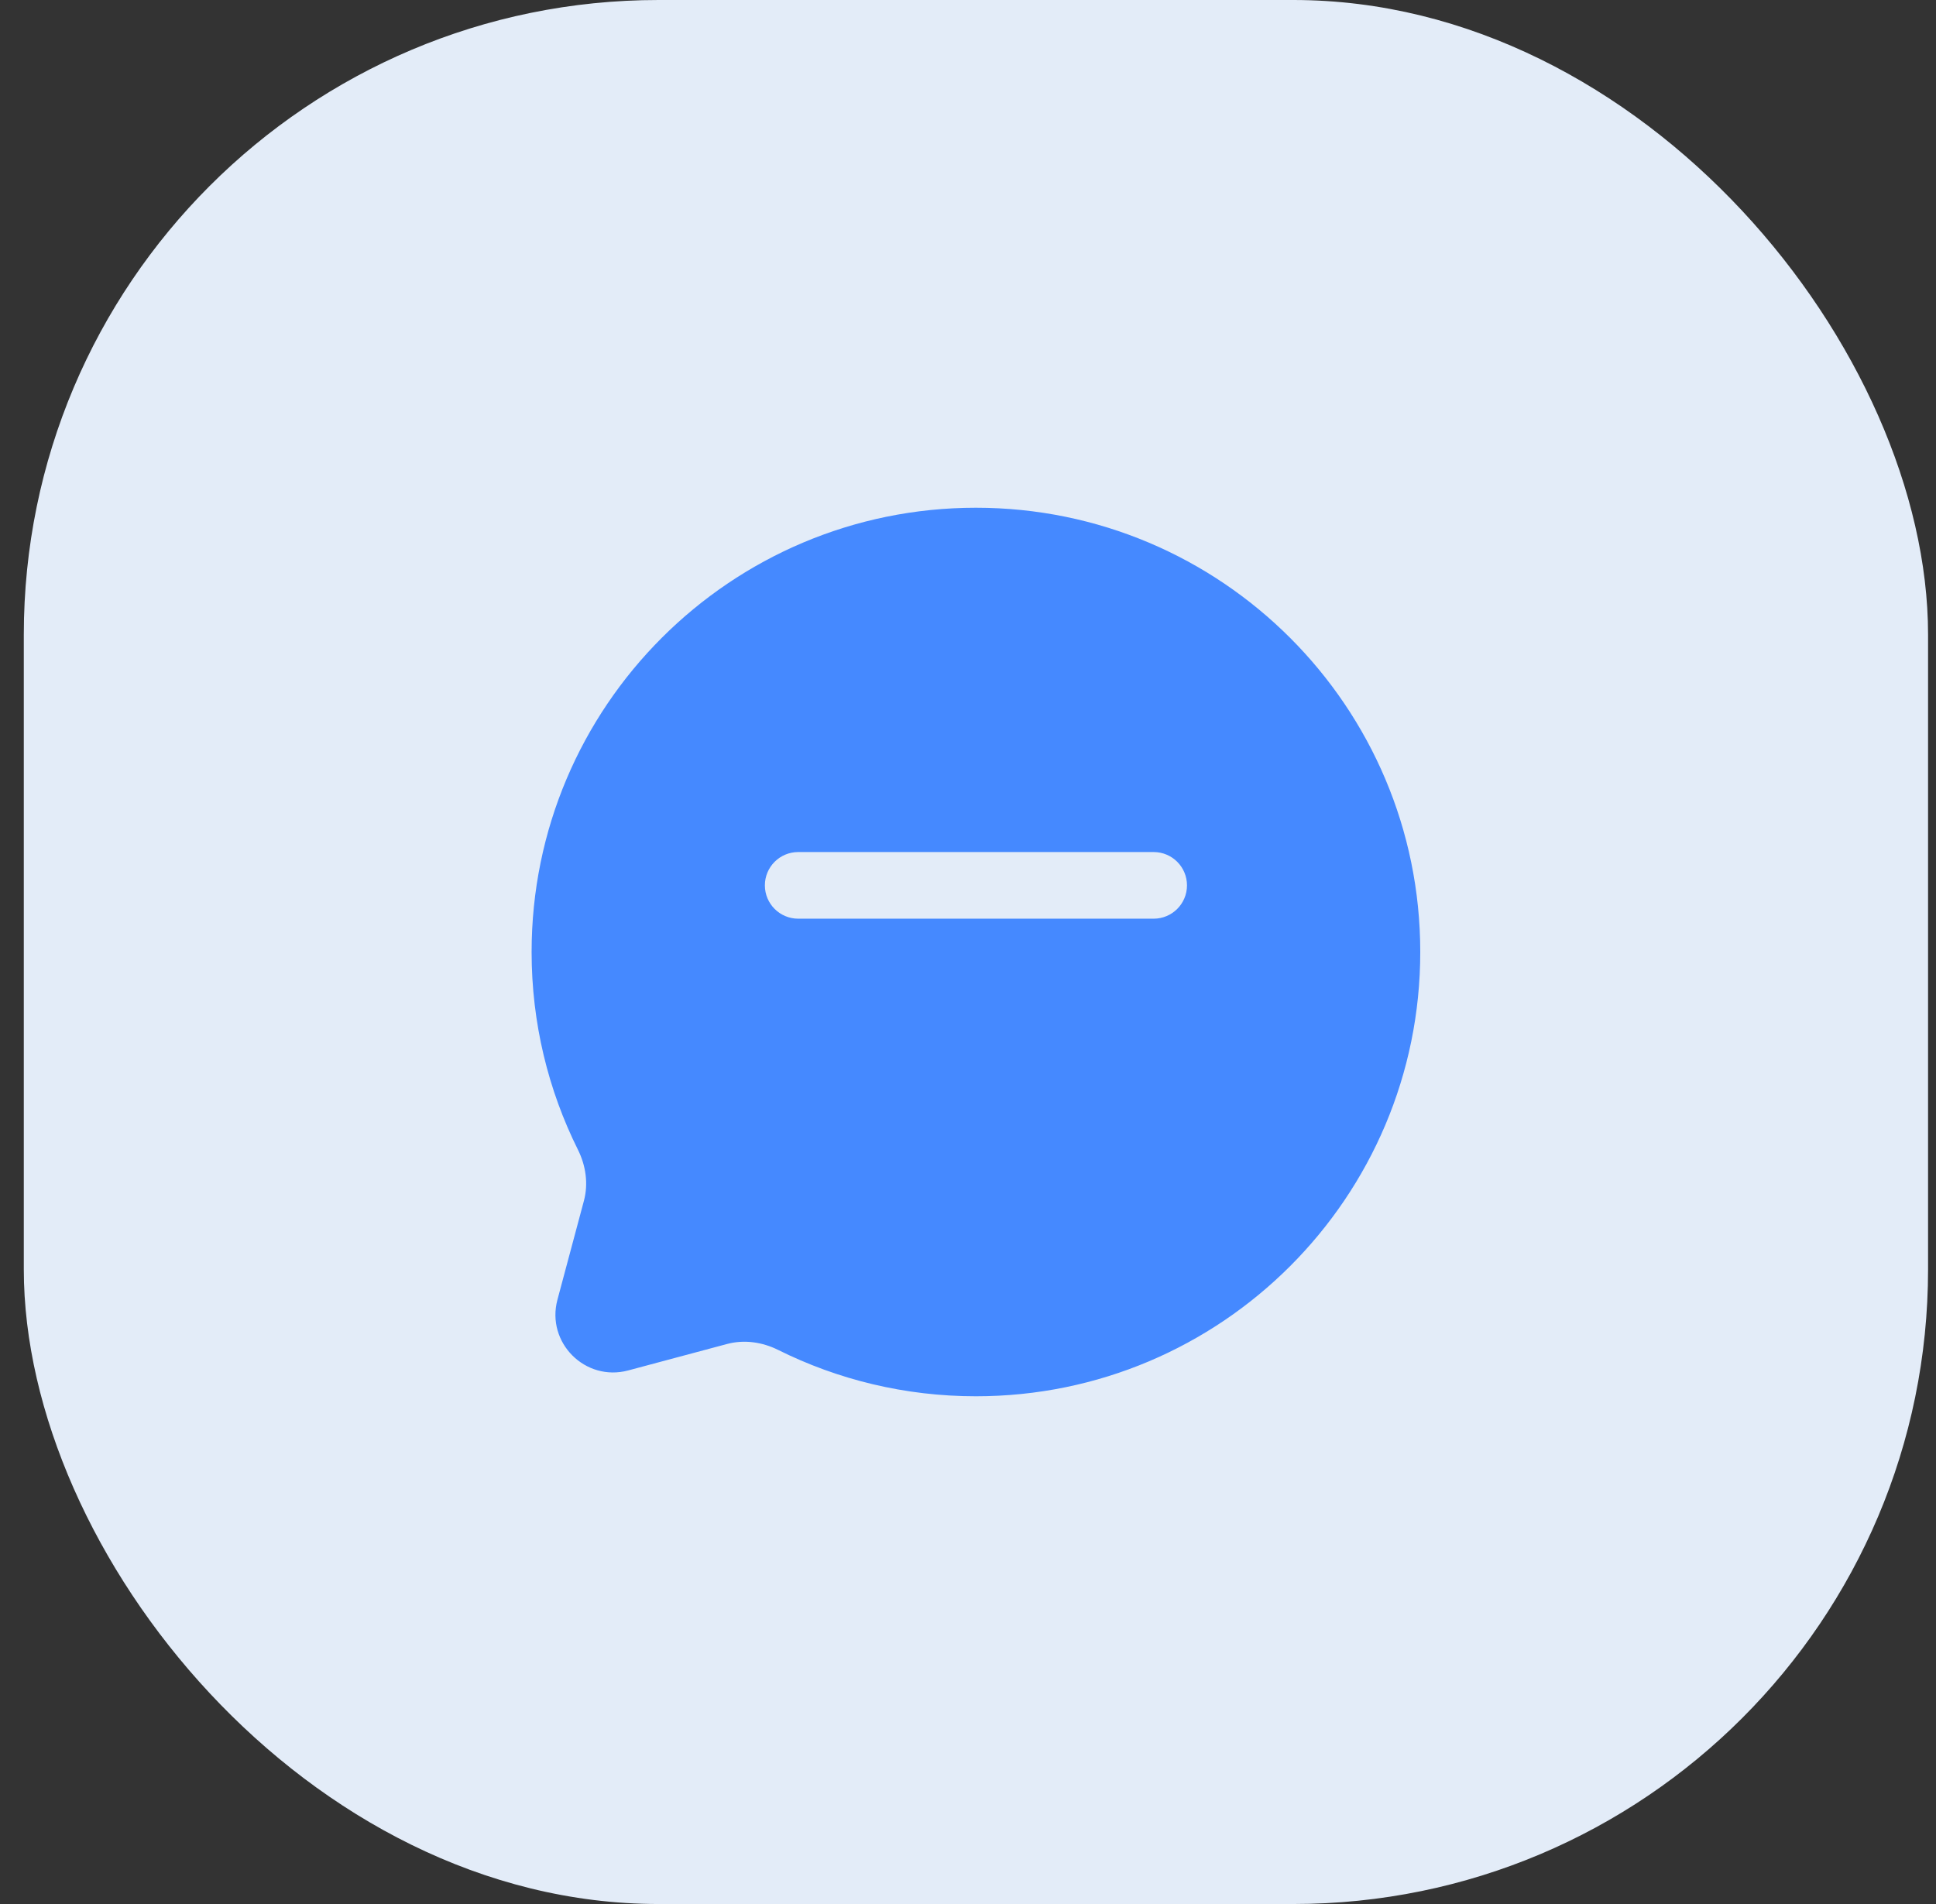 <svg width="61" height="60" viewBox="0 0 61 60" fill="none" xmlns="http://www.w3.org/2000/svg">
<rect x="0" y="0" width="61" height="60" fill="#333333" stroke="none"/>
<rect x="0.75" width="60" height="60" rx="20" fill="#E3ECF8"/>
<path fillRule="evenodd" clipRule="evenodd" d="M30.75 44C38.482 44 44.75 37.732 44.75 30C44.75 22.268 38.482 16 30.75 16C23.018 16 16.75 22.268 16.75 30C16.75 32.24 17.276 34.356 18.211 36.233C18.459 36.732 18.542 37.303 18.398 37.841L17.564 40.957C17.202 42.31 18.44 43.548 19.793 43.186L22.909 42.352C23.448 42.208 24.018 42.291 24.517 42.539C26.394 43.474 28.51 44 30.75 44ZM25.15 31.75C24.57 31.75 24.1 32.22 24.1 32.8C24.1 33.38 24.57 33.85 25.15 33.85H32.85C33.43 33.85 33.9 33.38 33.9 32.8C33.9 32.22 33.43 31.75 32.85 31.75H25.15ZM24.1 27.9C24.1 27.32 24.57 26.85 25.15 26.85H36.35C36.93 26.85 37.4 27.32 37.4 27.9C37.4 28.48 36.93 28.95 36.35 28.95H25.15C24.57 28.95 24.1 28.48 24.1 27.9Z" fill="#4589FF"/>
</svg>
